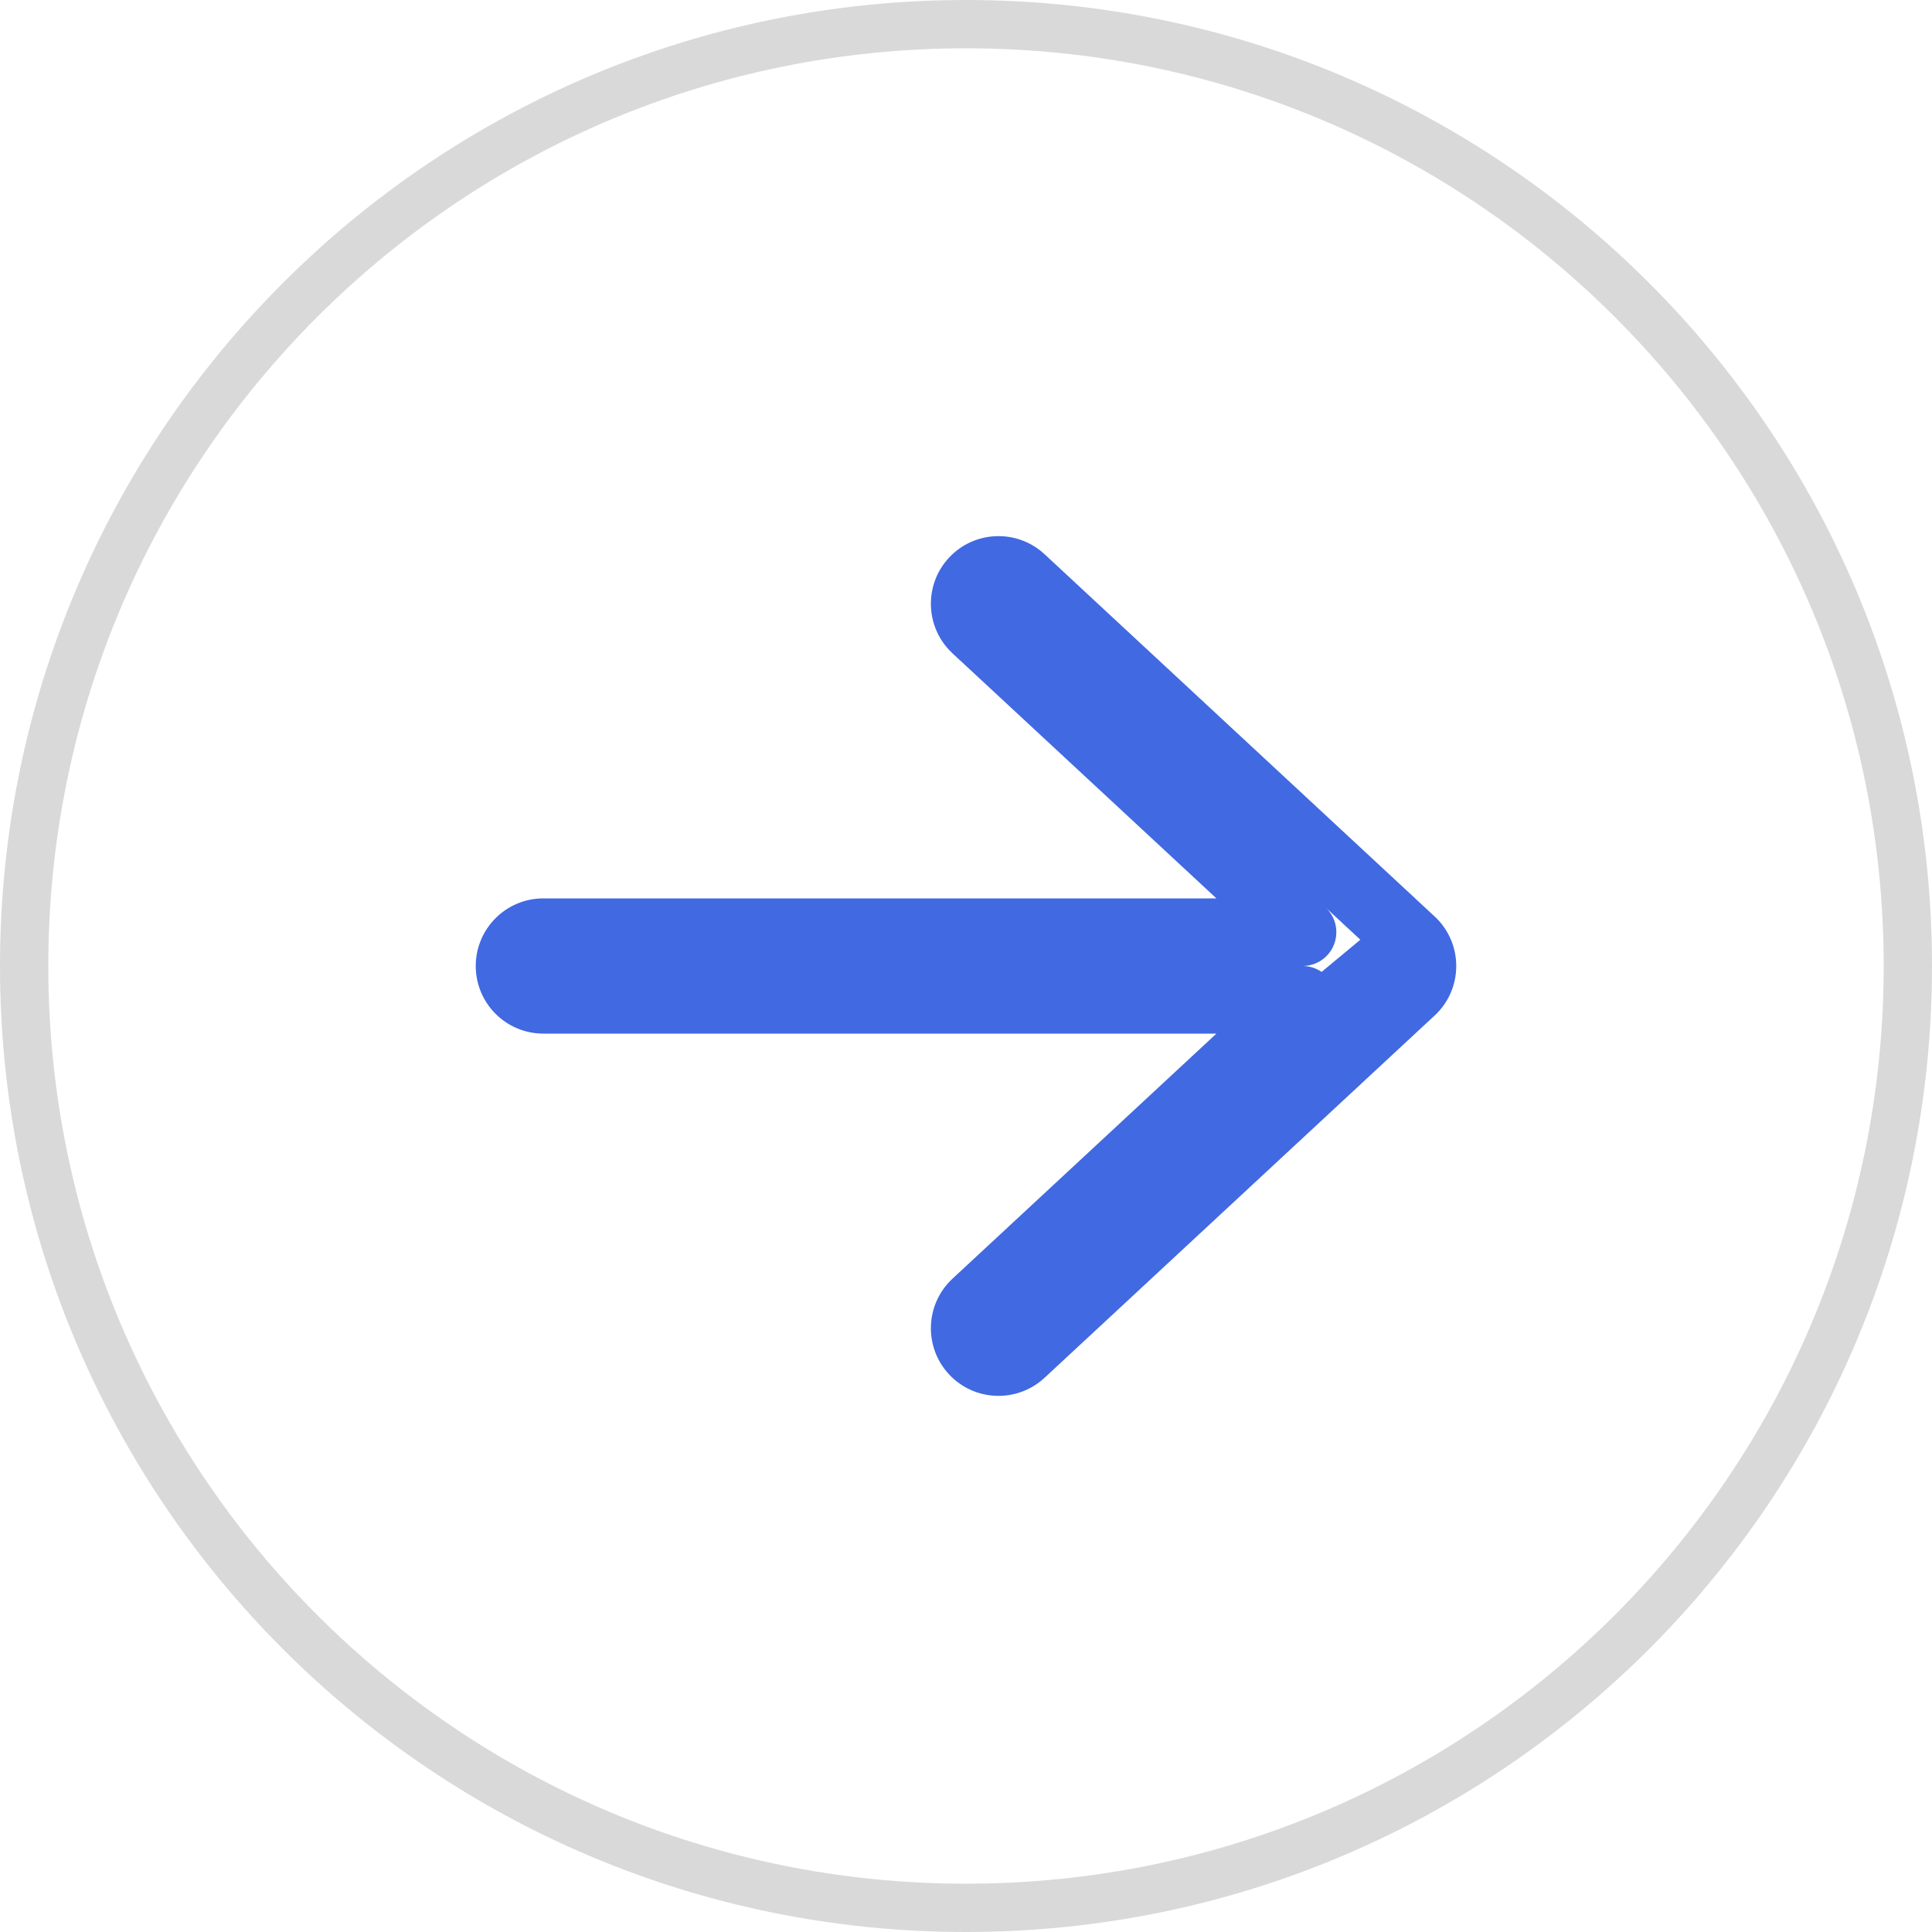 <svg width="40" height="40" viewBox="0 0 40 40" fill="none" xmlns="http://www.w3.org/2000/svg">
<path d="M20.16 27.976L19.647 28.453L19.647 28.453L20.16 27.976ZM20.197 26.987L19.72 26.474L19.72 26.474L20.197 26.987ZM21.149 28.013L21.626 28.526L21.626 28.526L21.149 28.013ZM29.225 20.514L28.75 20L28.748 20.001L29.225 20.514ZM29.277 19.539L29.804 19.078L29.804 19.078L29.277 19.539ZM29.226 19.487L29.703 18.974C29.445 18.735 29.05 18.724 28.779 18.949L29.226 19.487ZM21.149 11.987L21.626 11.474V11.474L21.149 11.987ZM29.225 19.486L29.672 20.024C29.827 19.895 29.919 19.706 29.925 19.505C29.93 19.304 29.849 19.11 29.701 18.973L29.225 19.486ZM20.16 12.024L19.647 11.547L19.647 11.547L20.16 12.024ZM20.197 13.013L19.72 13.526L19.72 13.526L20.197 13.013ZM26.967 19.3V20C27.255 20 27.514 19.824 27.619 19.556C27.724 19.288 27.655 18.983 27.444 18.787L26.967 19.3ZM26.967 20.7L27.444 21.213C27.655 21.017 27.724 20.712 27.619 20.444C27.514 20.176 27.255 20 26.967 20V20.7ZM20.673 27.5L20.673 27.5L19.72 26.474C19.154 27 19.121 27.886 19.647 28.453L20.673 27.5ZM20.673 27.5H20.673L19.647 28.453C20.173 29.019 21.059 29.052 21.626 28.526L20.673 27.5ZM28.748 20.001L20.673 27.5L21.626 28.526L29.701 21.027L28.748 20.001ZM28.75 20L28.75 20L29.7 21.029C29.976 20.774 30.15 20.407 30.15 20H28.75ZM28.75 20L28.75 20H30.15C30.15 19.659 30.026 19.332 29.804 19.078L28.75 20ZM28.75 20L28.75 20L29.804 19.078C29.772 19.042 29.738 19.007 29.703 18.974L28.75 20ZM28.779 18.949L19.75 26.449L20.644 27.526L29.674 20.026L28.779 18.949ZM20.673 12.5L28.749 19.999L29.701 18.973L21.626 11.474L20.673 12.5ZM20.673 12.5L20.673 12.5L21.626 11.474C21.059 10.948 20.173 10.981 19.647 11.547L20.673 12.5ZM20.673 12.5L20.673 12.5L19.647 11.547C19.121 12.114 19.154 13 19.72 13.526L20.673 12.5ZM27.444 18.787L20.673 12.5L19.72 13.526L26.491 19.813L27.444 18.787ZM11.25 20H26.967V18.6H11.25V20ZM11.25 20V18.6C10.477 18.6 9.85 19.227 9.85 20H11.25ZM11.25 20H9.85C9.85 20.773 10.477 21.4 11.25 21.4V20ZM26.967 20H11.25V21.4H26.967V20ZM20.673 27.5L27.444 21.213L26.491 20.187L19.72 26.474L20.673 27.5ZM20.644 27.525L29.672 20.024L28.777 18.947L19.749 26.449L20.644 27.525Z" fill="#4169e1"/>
<path d="M39.5 20C39.5 30.77 30.77 39.5 20 39.5C9.23 39.5 0.5 30.77 0.5 20C0.5 9.23 9.23 0.5 20 0.5C30.77 0.5 39.5 9.23 39.5 20Z" stroke="#D9D9D9"/>
</svg>

